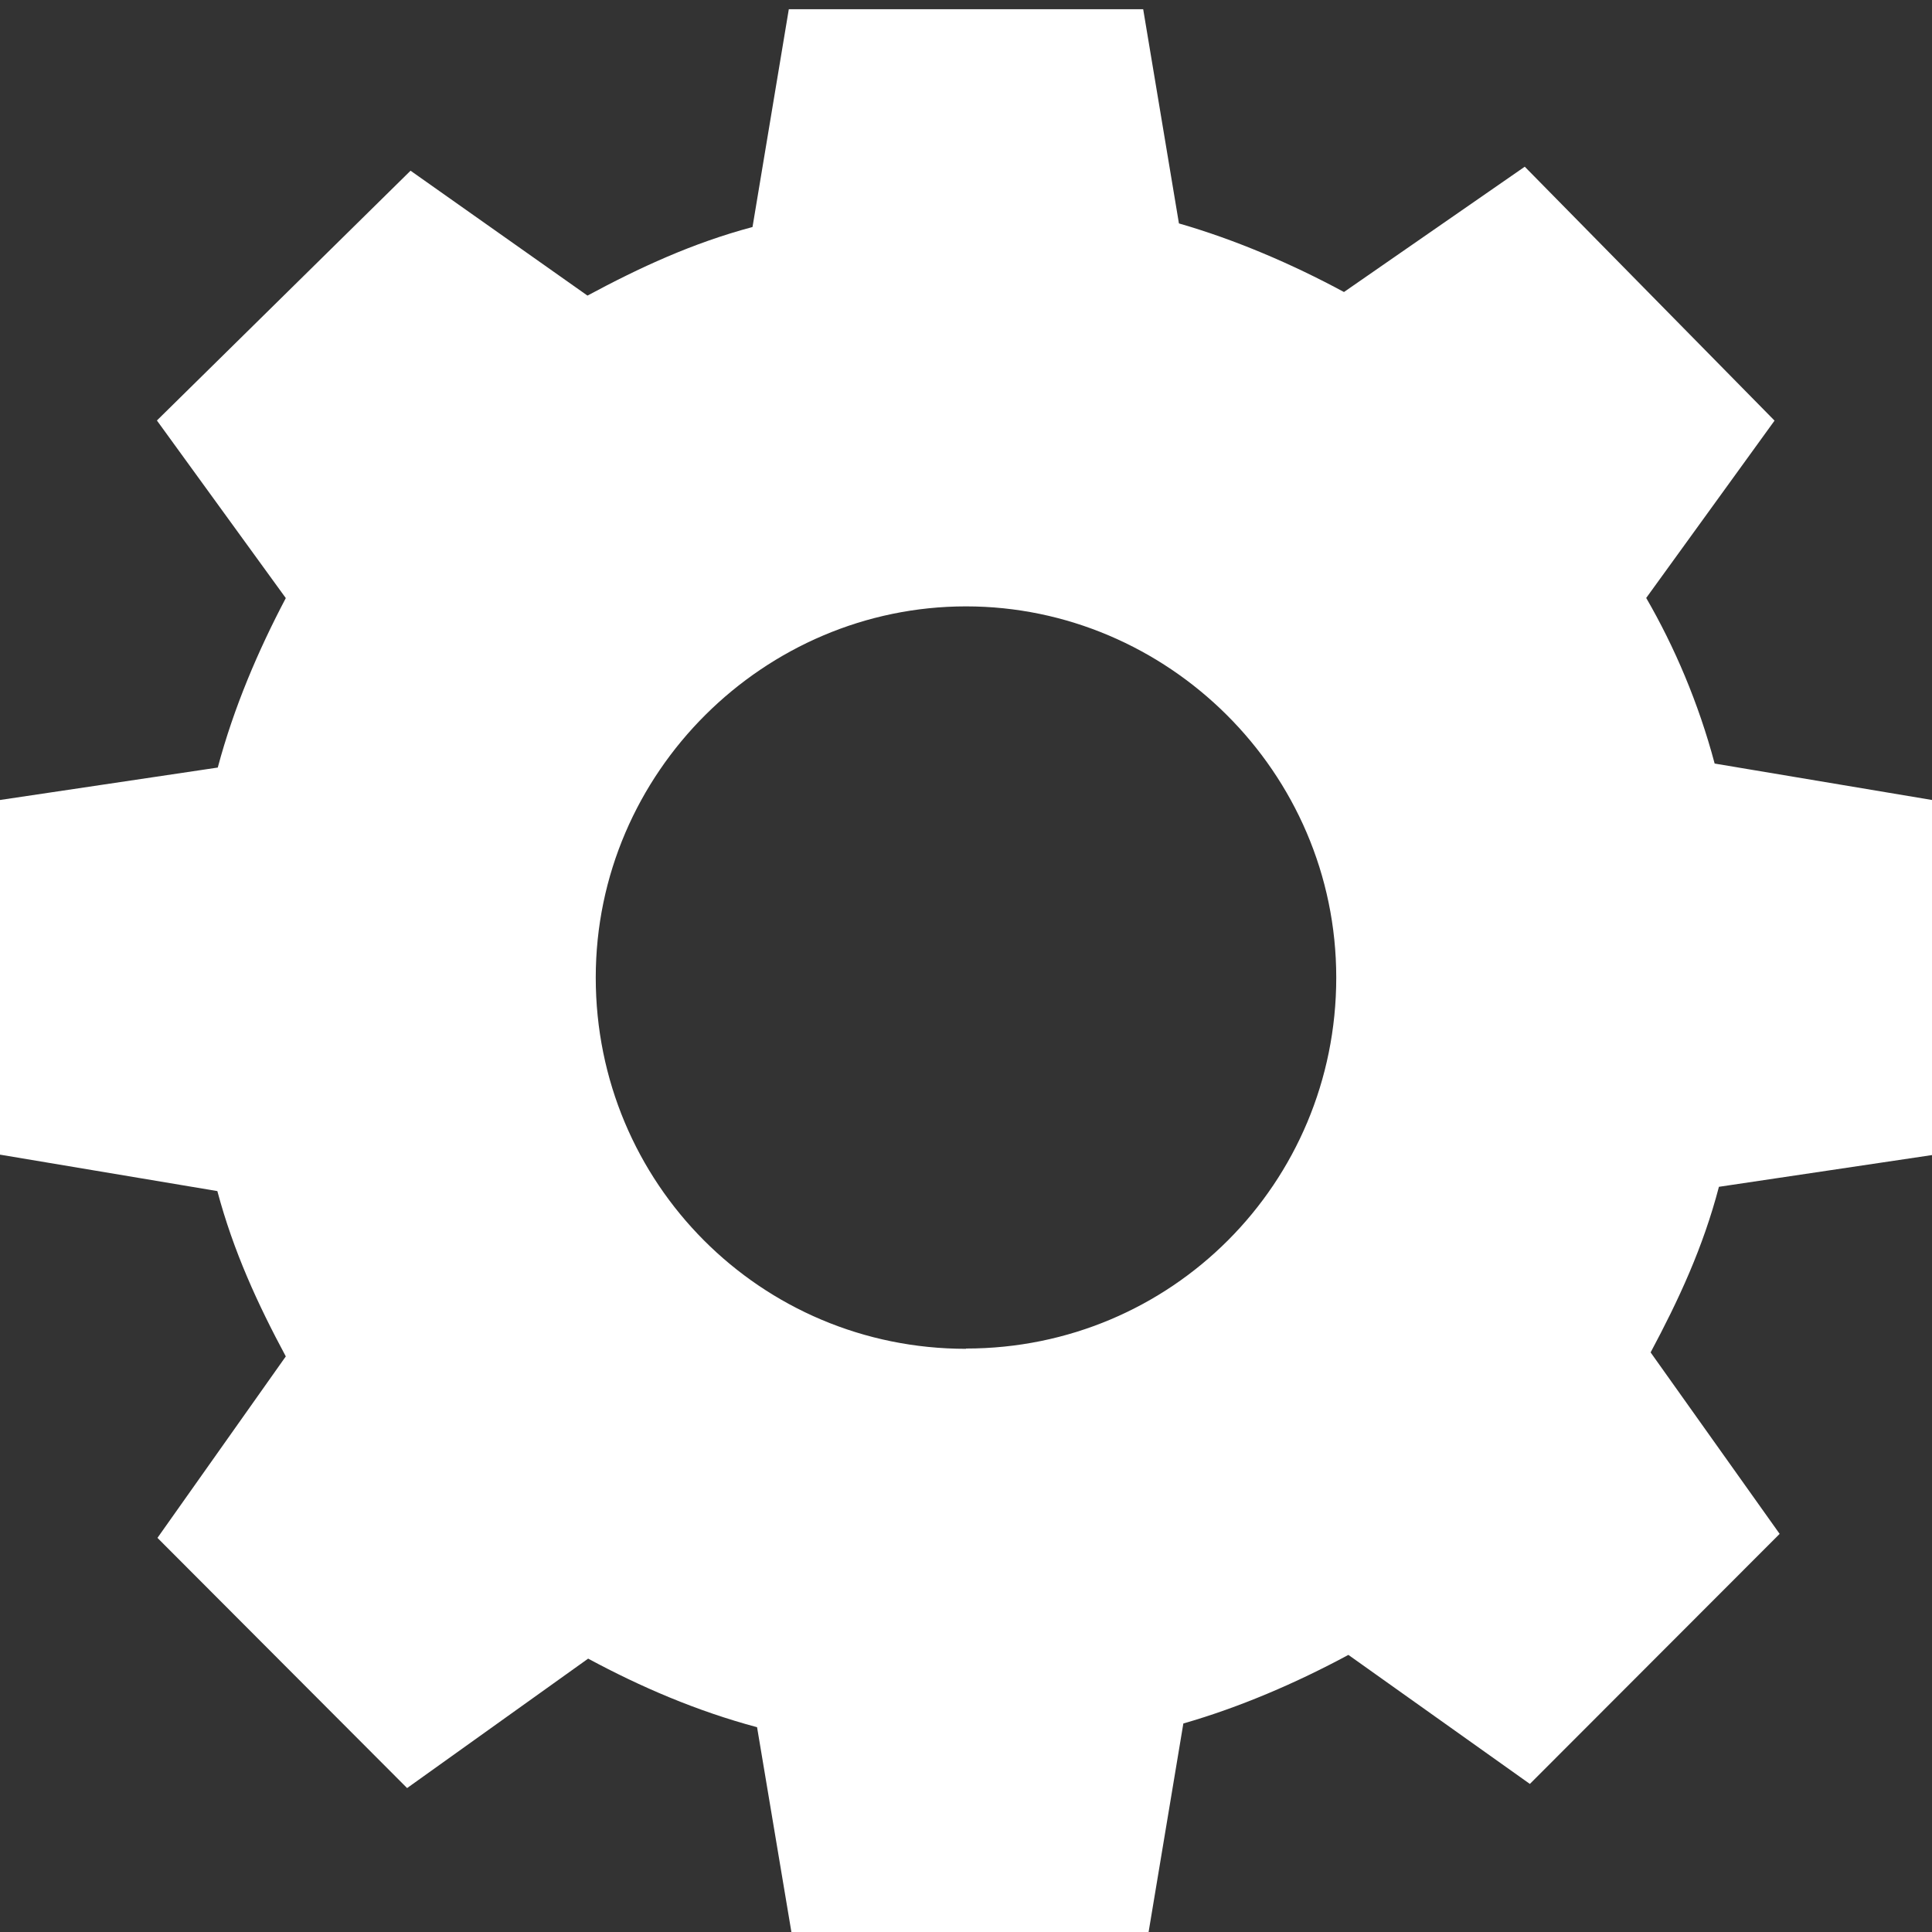 <?xml version="1.0" encoding="UTF-8"?>
<svg width="14" height="14" xmlns="http://www.w3.org/2000/svg" xmlns:svg="http://www.w3.org/2000/svg" xmlns:xlink="http://www.w3.org/1999/xlink">
 <rect width="100%" height="100%" fill="#333333" stroke="none"/>
 <defs>
  <path id="a" d="m14,9.3l0,-2.57l-1.575,-0.264c-0.117,-0.44 -0.292,-0.848 -0.496,-1.2l0.93,-1.285l-1.81,-1.84l-1.31,0.908c-0.38,-0.205 -0.79,-0.38 -1.196,-0.497l-0.259,-1.552l-2.568,0l-0.263,1.578c-0.437,0.117 -0.816,0.293 -1.196,0.497l-1.282,-0.905l-1.838,1.81l0.934,1.287c-0.2,0.38 -0.376,0.79 -0.493,1.228l-1.578,0.235l0,2.57l1.575,0.264c0.117,0.438 0.292,0.818 0.496,1.198l-0.93,1.315l1.809,1.813l1.312,-0.938c0.38,0.205 0.787,0.38 1.224,0.497l0.26,1.551l2.566,0l0.263,-1.578c0.408,-0.117 0.817,-0.293 1.196,-0.497l1.315,0.935l1.81,-1.812l-0.935,-1.315c0.203,-0.38 0.38,-0.76 0.495,-1.2l1.544,-0.23l0,-0.003zm-7,1.407c-1.488,0 -2.683,-1.2 -2.683,-2.69s1.225,-2.69 2.683,-2.69c1.458,0 2.683,1.198 2.683,2.69c0,1.49 -1.195,2.688 -2.683,2.688l0,0.002z"/>
 </defs>
 <g>
  <title>Layer 1</title>
  <use x="0" y="-0.933" id="svg_1" fill="#FFFFFF" xlink:href="#a"/>
 </g>
</svg>